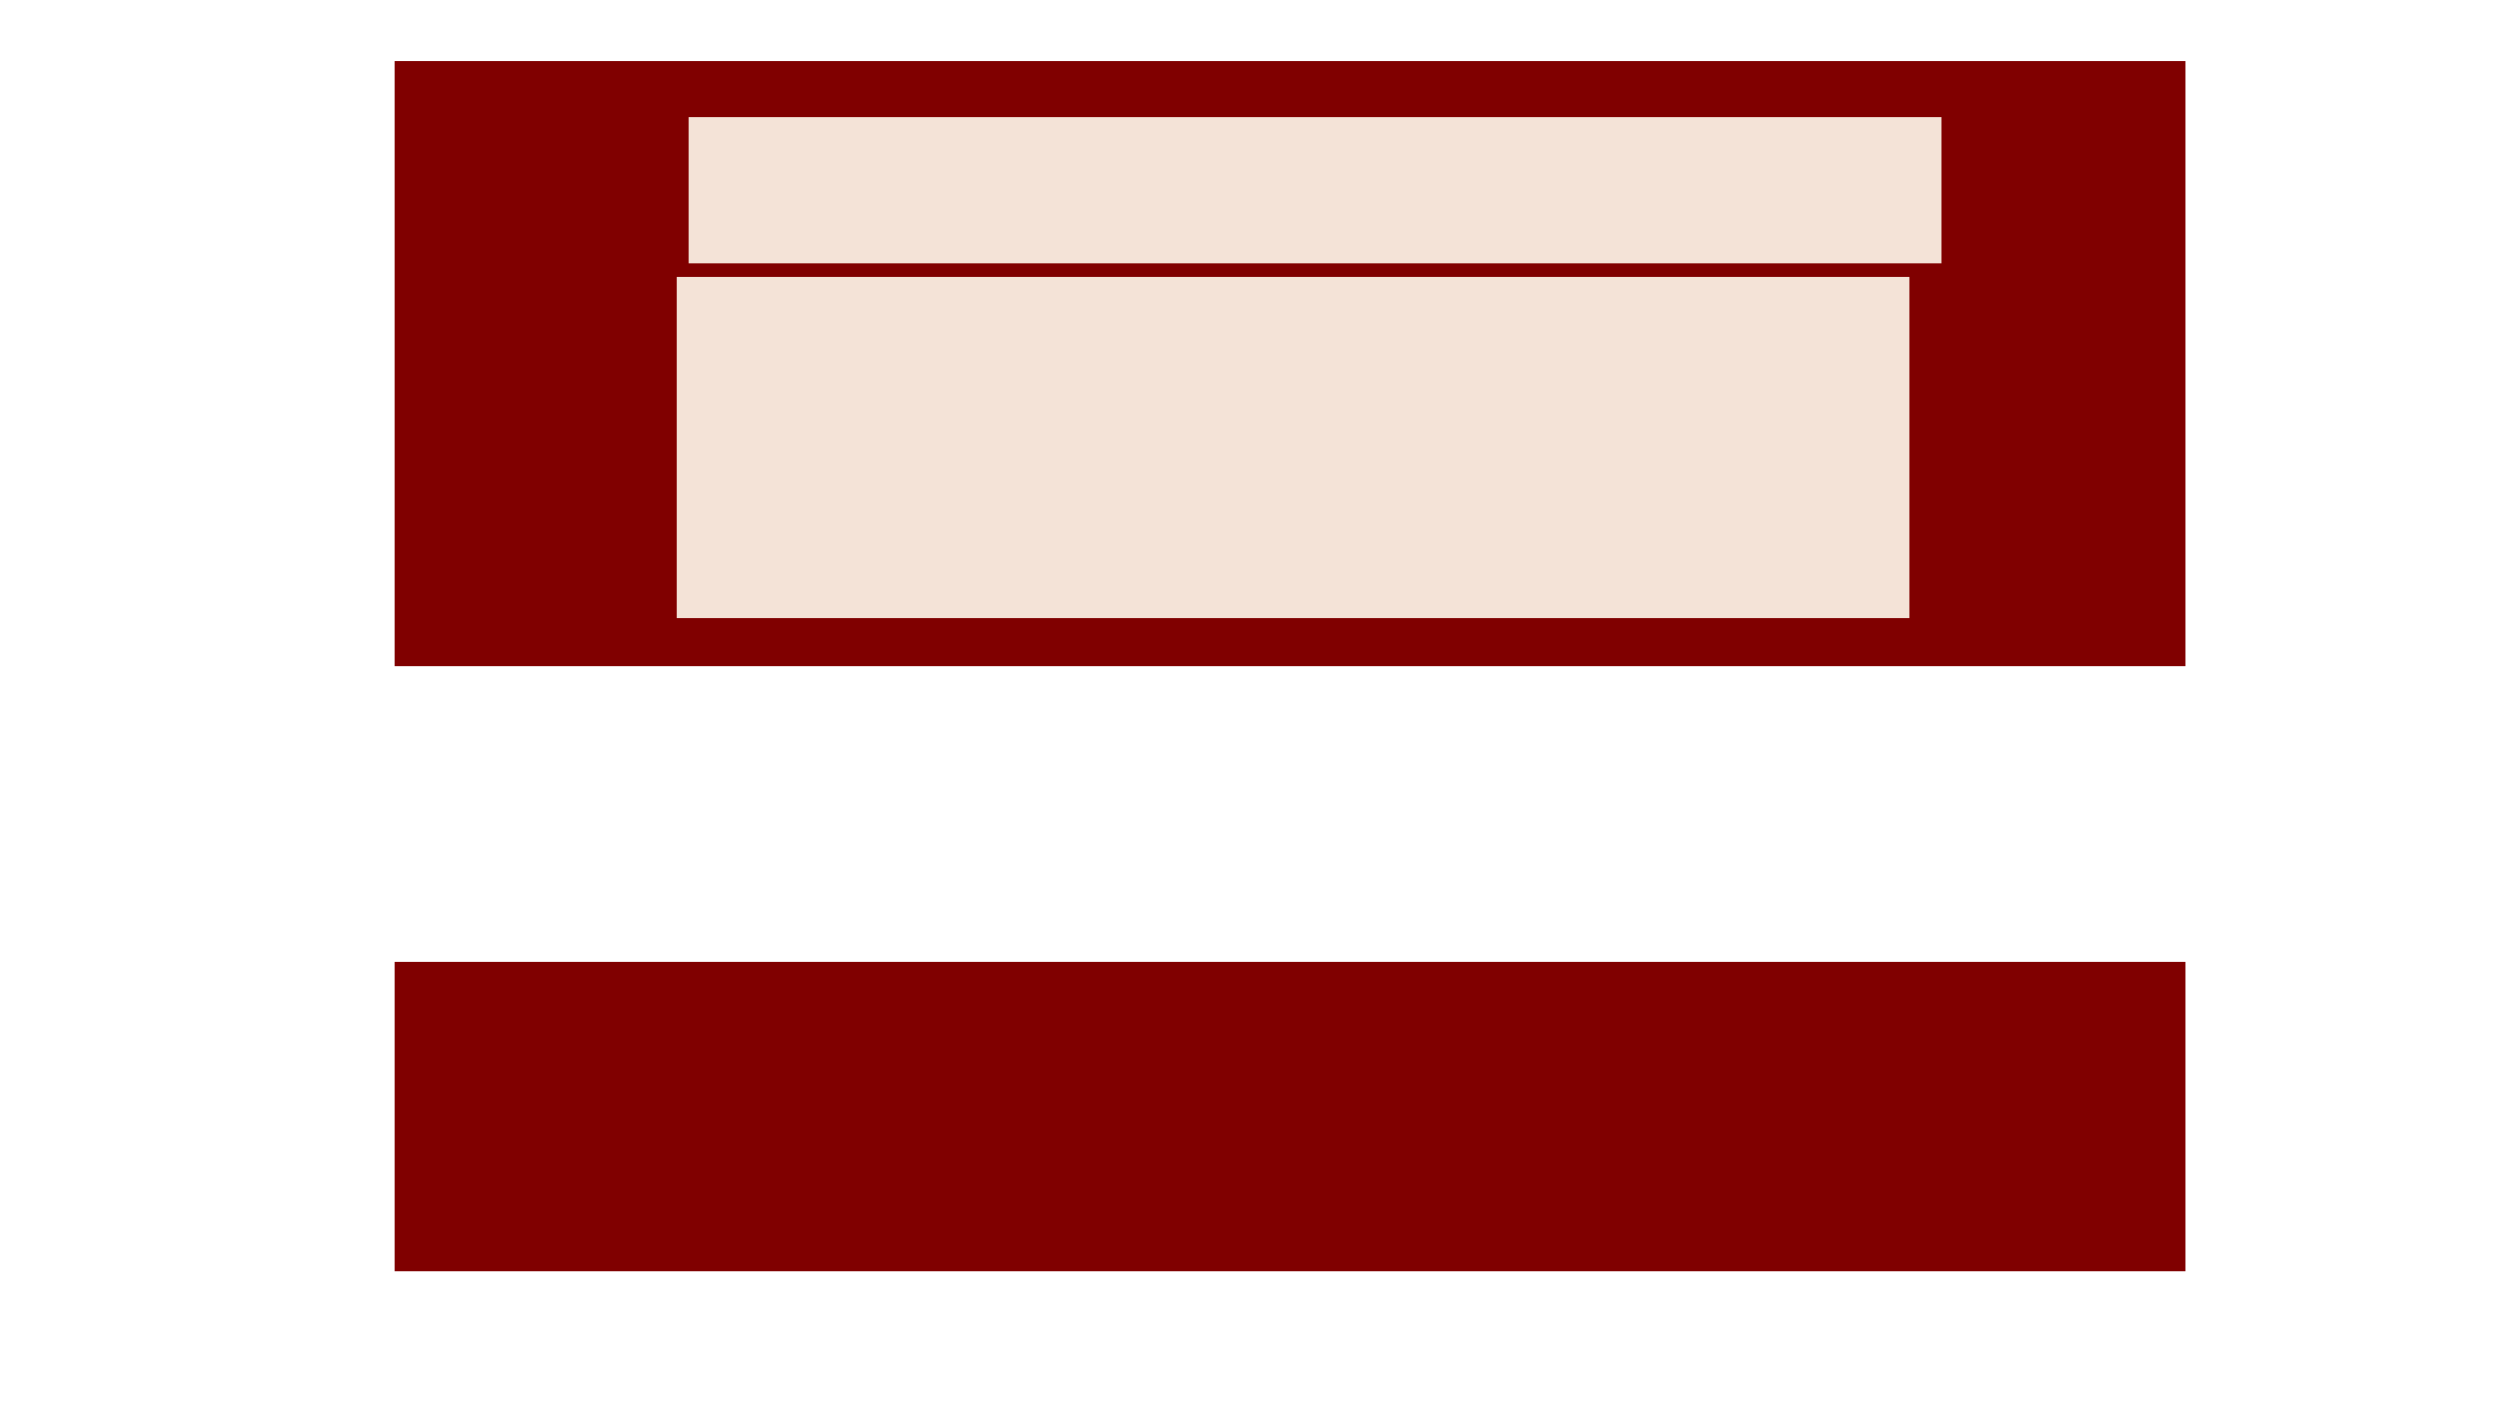 <?xml version="1.0" encoding="UTF-8" standalone="no"?>
<!-- Created with Inkscape (http://www.inkscape.org/) -->

<svg
   xmlns:osb="http://www.openswatchbook.org/uri/2009/osb"
   xmlns:dc="http://purl.org/dc/elements/1.1/"
   xmlns:cc="http://creativecommons.org/ns#"
   xmlns:rdf="http://www.w3.org/1999/02/22-rdf-syntax-ns#"
   xmlns:svg="http://www.w3.org/2000/svg"
   xmlns="http://www.w3.org/2000/svg"
   xmlns:sodipodi="http://sodipodi.sourceforge.net/DTD/sodipodi-0.dtd"
   xmlns:inkscape="http://www.inkscape.org/namespaces/inkscape"
   width="1280"
   height="720"
   viewBox="0 0 338.667 190.5"
   version="1.1"
   id="svg8"
   inkscape:version="0.92.4 (f8dce91, 2019-08-02)"
   sodipodi:docname="thankyou.svg"
   inkscape:export-filename="/home/local/workspace/genericstaticwebsite/public/imgs/thankyou.png"
   inkscape:export-xdpi="96"
   inkscape:export-ydpi="96">
  <defs
     id="defs2">
    <linearGradient
       id="linearGradient2277"
       osb:paint="solid">
      <stop
         style="stop-color:#8c8a88;stop-opacity:1;"
         offset="0"
         id="stop2275" />
    </linearGradient>
  </defs>
  <sodipodi:namedview
     id="base"
     pagecolor="#ffffff"
     bordercolor="#666666"
     borderopacity="1.0"
     inkscape:pageopacity="0.0"
     inkscape:pageshadow="2"
     inkscape:zoom="0.4953125"
     inkscape:cx="640"
     inkscape:cy="294.95663"
     inkscape:document-units="mm"
     inkscape:current-layer="layer1"
     showgrid="false"
     units="px"
     inkscape:pagecheckerboard="false"
     inkscape:window-width="1235"
     inkscape:window-height="745"
     inkscape:window-x="45"
     inkscape:window-y="27"
     inkscape:window-maximized="1" />
  <g
     inkscape:label="Layer 1"
     inkscape:groupmode="layer"
     id="layer1"
     transform="translate(0,-106.5)">
    <rect
       id="rect10"
       width="242.594"
       height="81.97"
       x="53.461"
       y="114.772"
       style="fill:#800000;fill-opacity:1;stroke-width:0.265"
       inkscape:export-xdpi="96"
       inkscape:export-ydpi="96"
       inkscape:export-filename="/home/local/workspace/genericstaticwebsite/public/imgs/thankyou.png" />
    <rect
       style="fill:#aa0000;fill-opacity:0.07;stroke-width:0.265"
       id="rect2293"
       width="3.207"
       height="8.018"
       x="42.763"
       y="76.235"
       inkscape:export-xdpi="96"
       inkscape:export-ydpi="96" />
    <flowRoot
       xml:space="preserve"
       id="flowRoot2314"
       style="font-style:normal;font-weight:normal;font-size:40px;line-height:1.25;font-family:sans-serif;letter-spacing:0px;word-spacing:0px;fill:#f4e3d7;fill-opacity:1;stroke:none"
       transform="matrix(0.265,0,0,0.265,-2.009,-41.666)"
       inkscape:export-xdpi="96"
       inkscape:export-ydpi="96"><flowRegion
         id="flowRegion2316"
         style="fill:#f4e3d7"><rect
           id="rect2318"
           width="640.437"
           height="74.751"
           x="359.614"
           y="618.985"
           style="fill:#f4e3d7" /></flowRegion><flowPara
         id="flowPara2320">Thank you for your request.</flowPara><flowPara
         id="flowPara1433">One of our team will be in contact with you shortly</flowPara><flowPara
         id="flowPara1435" /><flowPara
         id="flowPara1437" /><flowPara
         id="flowPara1439" /><flowPara
         id="flowPara1441" /><flowPara
         id="flowPara1443" /></flowRoot>    <flowRoot
       xml:space="preserve"
       id="flowRoot2314-7"
       style="font-style:normal;font-weight:normal;font-size:40px;line-height:1.25;font-family:sans-serif;letter-spacing:0px;word-spacing:0px;fill:#f4e3d7;fill-opacity:1;stroke:none"
       transform="matrix(0.265,0,0,0.265,-3.621,-20.017)"
       inkscape:export-xdpi="96"
       inkscape:export-ydpi="96"><flowRegion
         id="flowRegion2316-6"
         style="fill:#f4e3d7"><rect
           id="rect2318-4"
           width="630.128"
           height="174.402"
           x="359.614"
           y="618.985"
           style="fill:#f4e3d7" /></flowRegion><flowPara
         id="flowPara1443-5">Our staff will contact you shortly.</flowPara></flowRoot>    <rect
       id="rect10-3"
       width="242.594"
       height="41.907"
       x="53.461"
       y="236.804"
       style="fill:#800000;fill-opacity:1;stroke-width:0.265"
       inkscape:export-xdpi="96"
       inkscape:export-ydpi="96"
       inkscape:export-filename="/home/local/workspace/genericstaticwebsite/public/imgs/spacer.png"
       inkscape:transform-center-x="-47.007363"
       inkscape:transform-center-y="-21.028224" />
  </g>
</svg>
